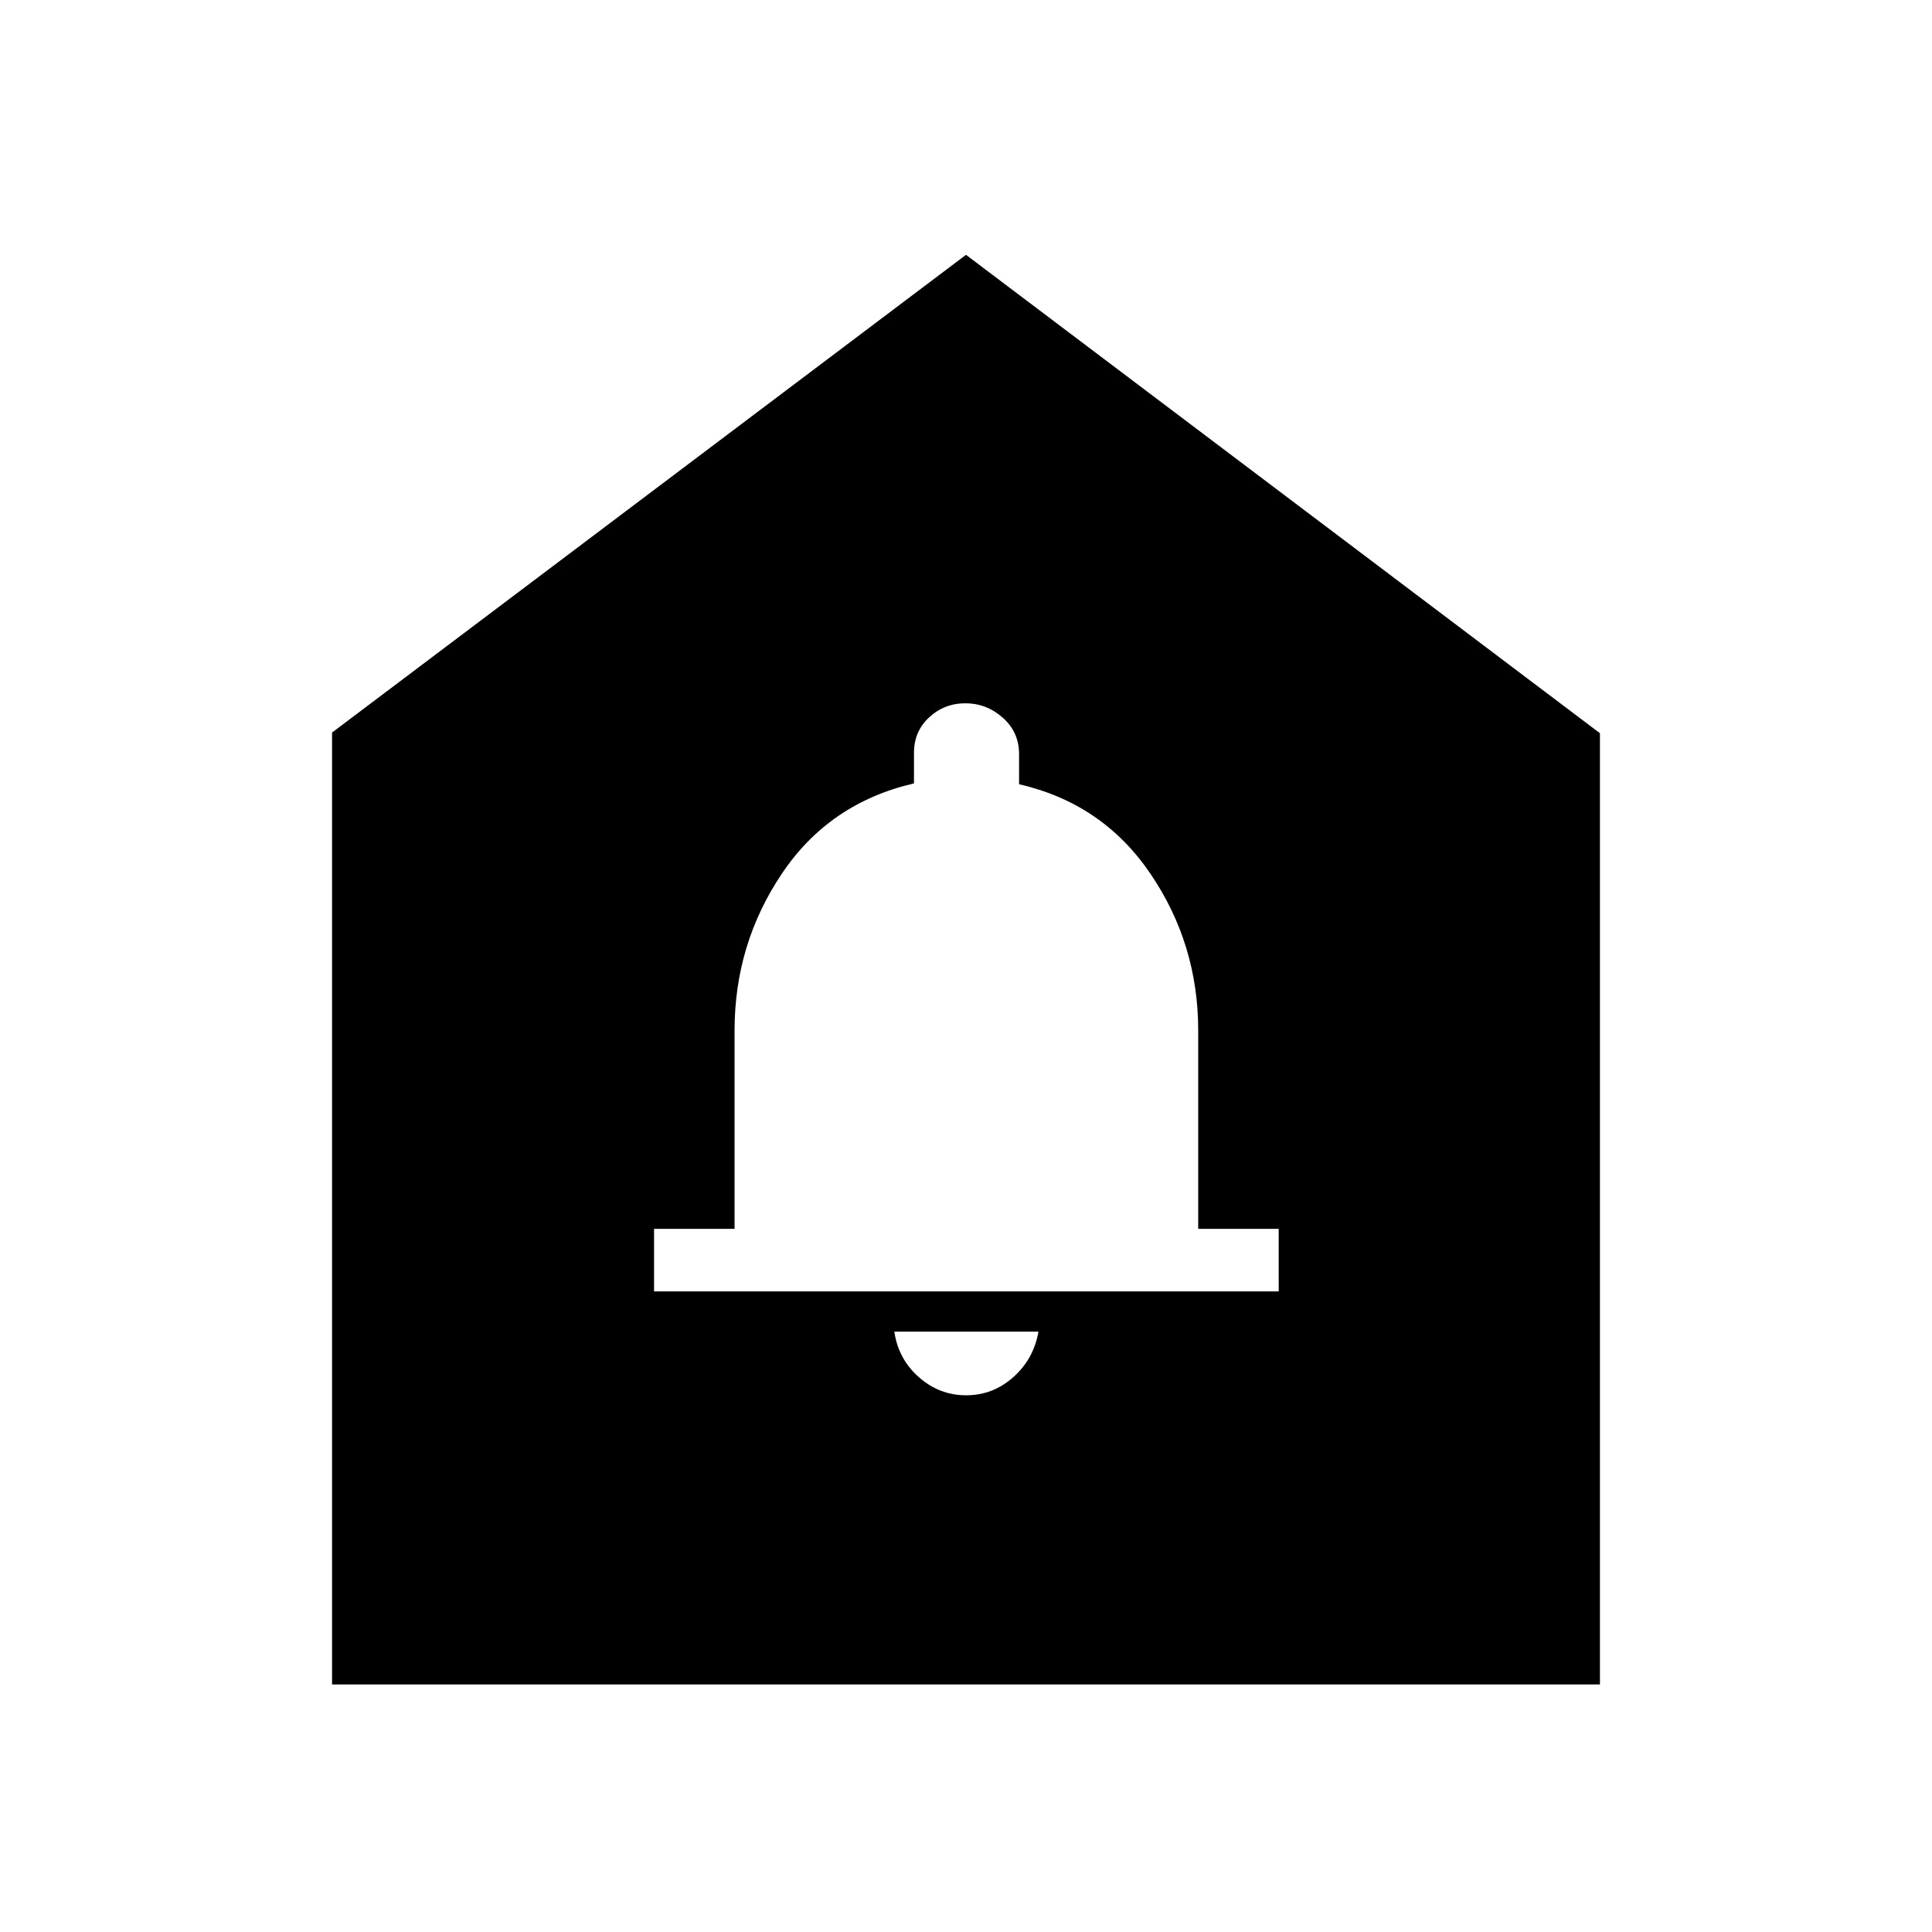 <svg xmlns="http://www.w3.org/2000/svg" height="48" viewBox="0 -960 960 960" width="48"><path d="M480.07-266.69q13.29 0 23.42-9 10.13-9 12.51-22.62h-71.62q2 13.62 12.2 22.62 10.2 9 23.49 9ZM325-318.31h310.38v-31.07h-40v-98.6q0-42.95-23.75-77.89t-65.26-44.44v-14.98q0-10.94-8.11-18.1-8.11-7.15-18.55-7.15-10.44 0-18 6.97-7.56 6.97-7.56 17.63v15.21q-42.03 9.73-65.59 44.77Q365-490.93 365-447.98v98.6h-40v31.07ZM165-123v-473l315-237.38 315 237.71V-123H165Z"/></svg>